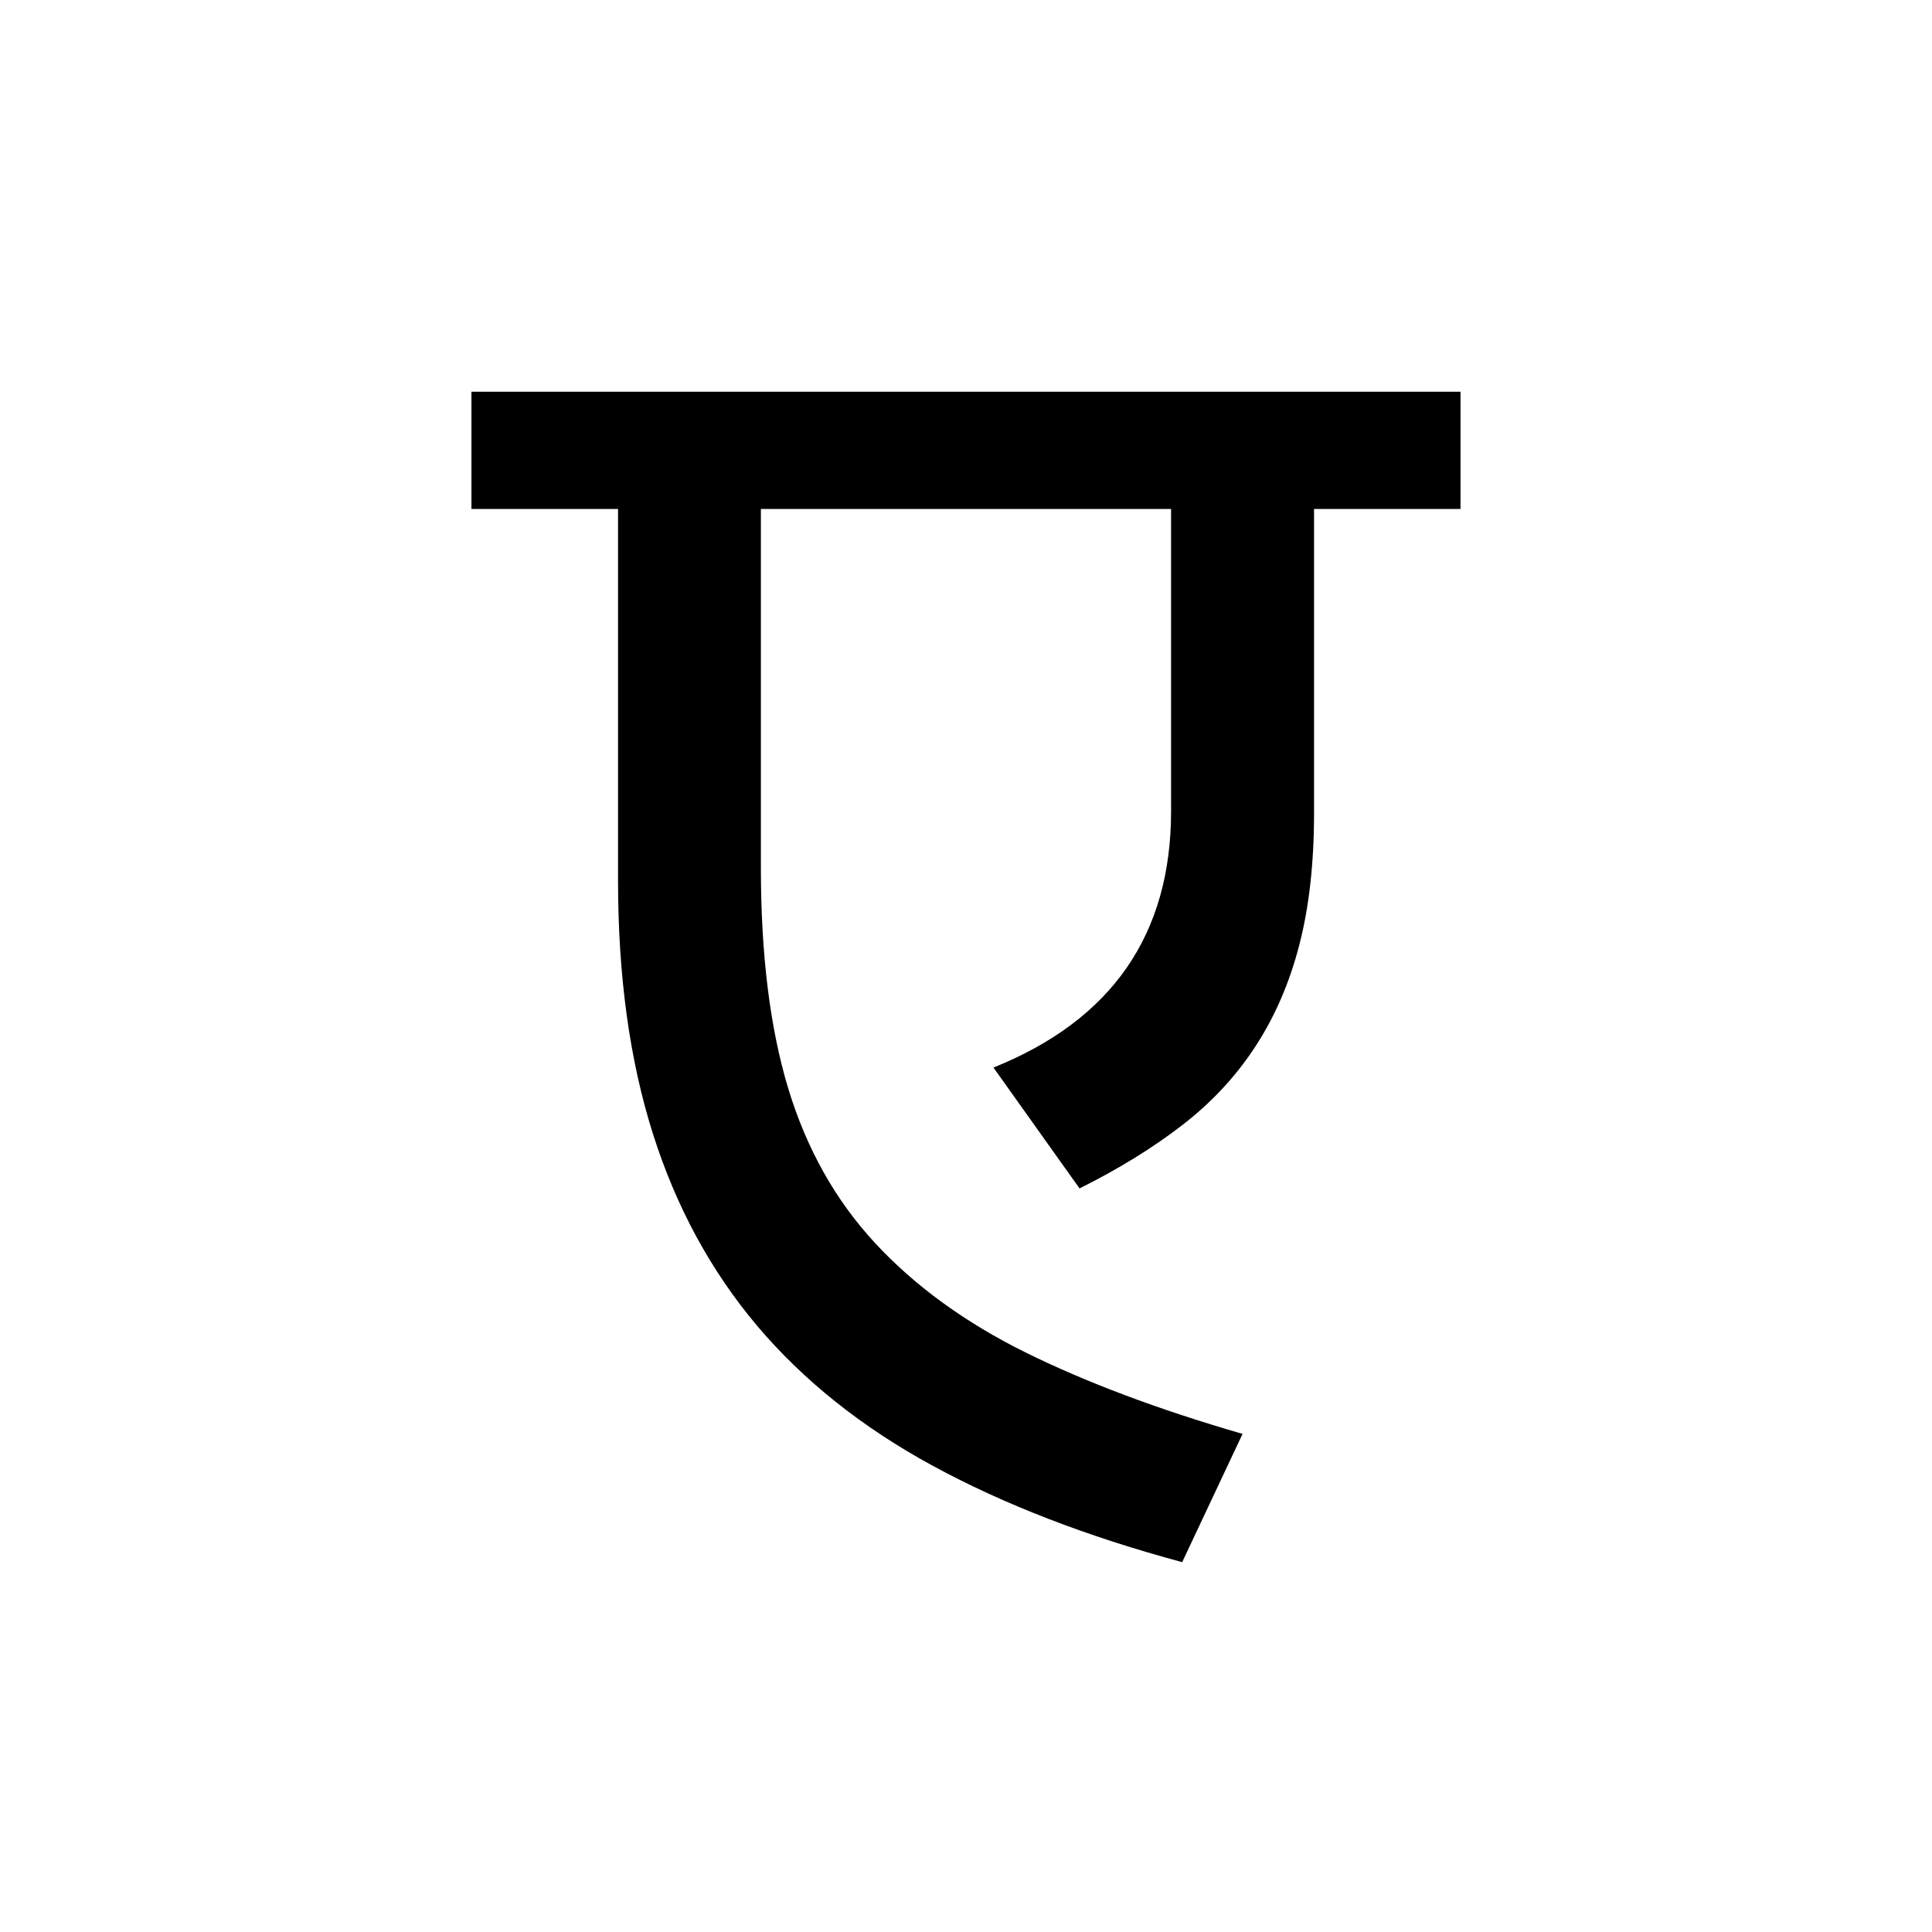 <?xml version='1.0' encoding='UTF-8'?>
<svg xmlns="http://www.w3.org/2000/svg" xmlns:xlink="http://www.w3.org/1999/xlink" width="250px" height="250px" viewBox="0 0 250 250" y="0px" x="0px" enable-background="new 0 0 250 250"><defs><symbol overflow="visible" id="a52fe830a"><path d="M125.61-149.313v15.172h-18.954v39.344c0 6.48-.636 12.168-1.906 17.063-1.262 4.898-3.156 9.28-5.688 13.156-2.523 3.867-5.683 7.262-9.484 10.187-3.793 2.93-8.215 5.653-13.266 8.172l-11.14-15.64c15.32-6.157 22.984-17.211 22.984-33.172v-39.11H35.078v46.453c0 11.22 1.18 20.743 3.547 28.563C41-51.312 44.754-44.641 49.891-39.109 55.023-33.58 61.5-28.875 69.313-25c7.82 3.867 17.187 7.383 28.093 10.547L89.594 2.14c-12.336-3.32-23.086-7.473-32.25-12.454-9.157-4.976-16.742-11.019-22.75-18.124-6-7.114-10.5-15.41-13.5-24.891-3-9.477-4.5-20.379-4.5-32.703v-48.11H-2.375v-15.172zm0 0"/></symbol></defs><use xlink:href="#a52fe830a" x="63.38" y="200"/></svg>